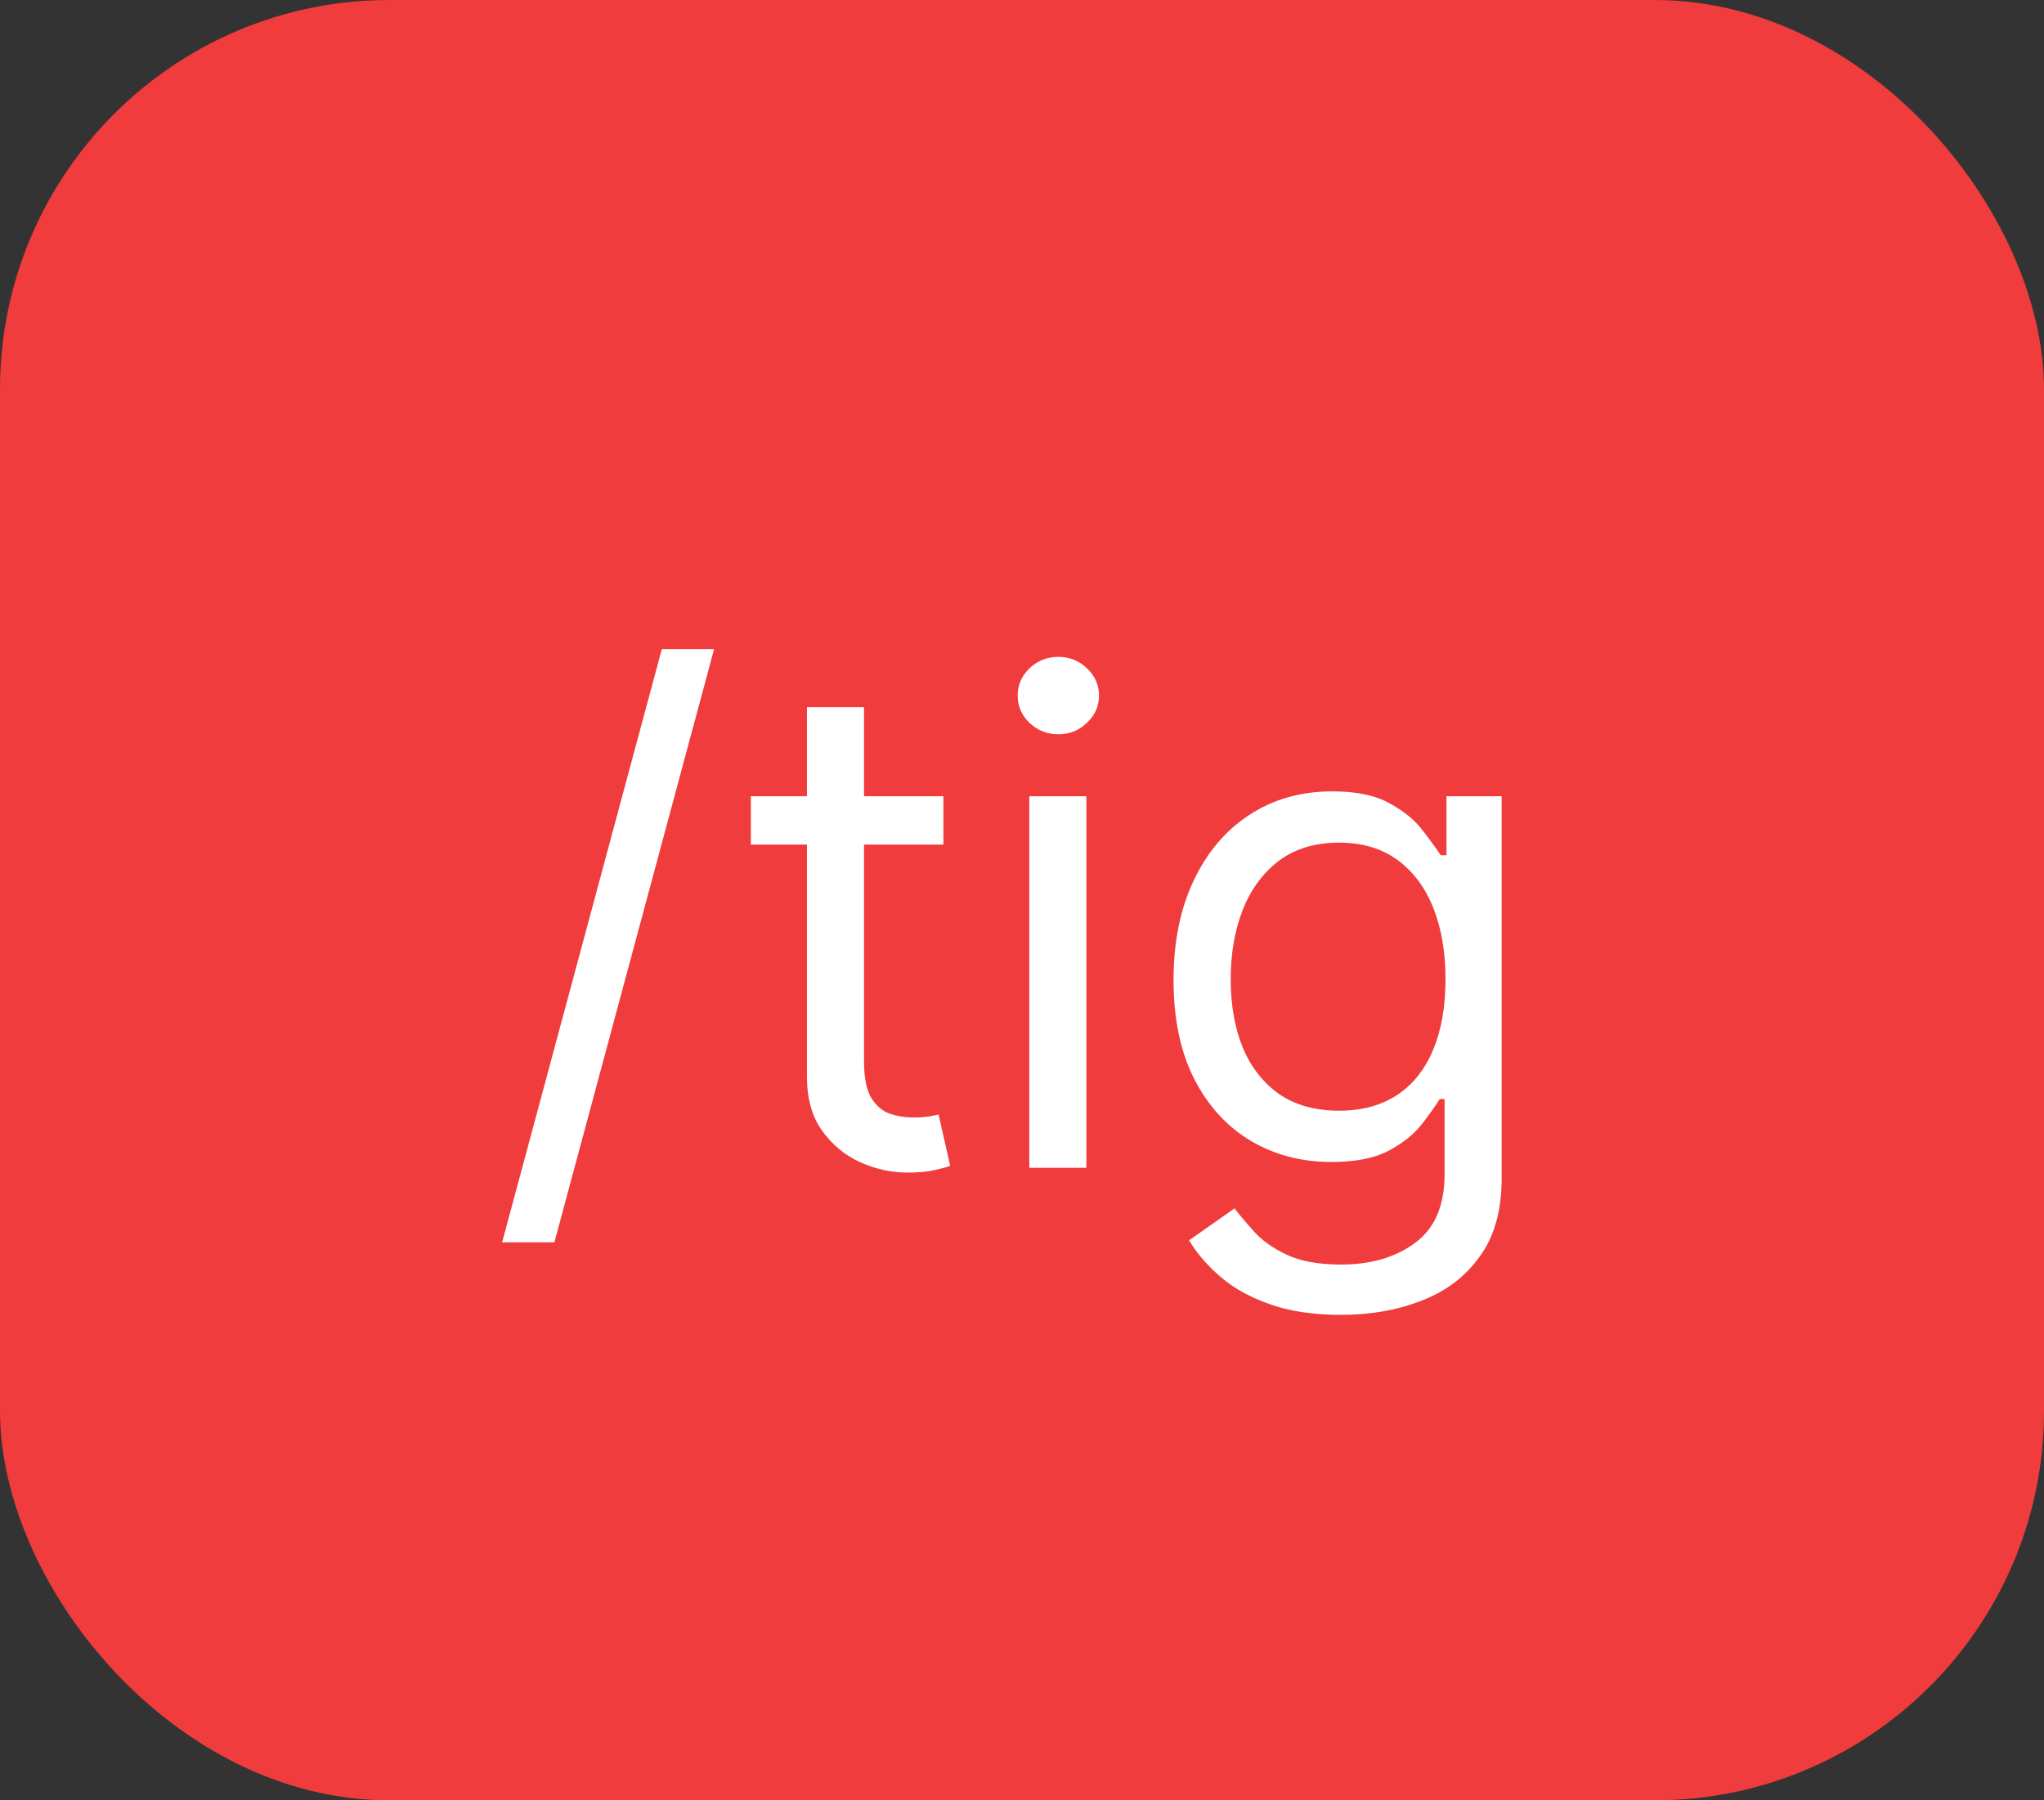 <svg width="42" height="37" viewBox="0 0 42 37" fill="none" xmlns="http://www.w3.org/2000/svg">
<rect x="0" y="0" width="42" height="37" fill="#333333" stroke="none"/>
<rect width="42" height="37" rx="8" fill="#F03C3C"/>
<path d="M14.673 13.341L11.392 25.531H10.318L13.599 13.341H14.673ZM19.385 16.364V17.358H15.428V16.364H19.385ZM16.581 14.534H17.754V21.812C17.754 22.144 17.802 22.392 17.899 22.558C17.998 22.721 18.124 22.83 18.276 22.886C18.432 22.939 18.596 22.966 18.769 22.966C18.898 22.966 19.004 22.959 19.087 22.946C19.17 22.93 19.236 22.916 19.286 22.906L19.524 23.96C19.445 23.99 19.334 24.02 19.191 24.05C19.049 24.083 18.868 24.099 18.649 24.099C18.318 24.099 17.993 24.028 17.675 23.886C17.36 23.743 17.098 23.526 16.889 23.234C16.684 22.943 16.581 22.575 16.581 22.131V14.534ZM21.15 24V16.364H22.323V24H21.15ZM21.747 15.091C21.518 15.091 21.321 15.013 21.155 14.857C20.993 14.701 20.911 14.514 20.911 14.296C20.911 14.077 20.993 13.889 21.155 13.734C21.321 13.578 21.518 13.5 21.747 13.5C21.975 13.5 22.171 13.578 22.333 13.734C22.499 13.889 22.582 14.077 22.582 14.296C22.582 14.514 22.499 14.701 22.333 14.857C22.171 15.013 21.975 15.091 21.747 15.091ZM27.555 27.023C26.988 27.023 26.501 26.95 26.093 26.804C25.685 26.662 25.346 26.473 25.074 26.237C24.805 26.005 24.592 25.757 24.433 25.491L25.367 24.835C25.473 24.974 25.608 25.134 25.77 25.312C25.932 25.495 26.154 25.652 26.436 25.785C26.721 25.921 27.094 25.989 27.555 25.989C28.171 25.989 28.68 25.84 29.081 25.541C29.482 25.243 29.683 24.776 29.683 24.139V22.588H29.583C29.497 22.727 29.374 22.9 29.215 23.105C29.059 23.307 28.834 23.488 28.539 23.647C28.247 23.803 27.853 23.881 27.356 23.881C26.739 23.881 26.186 23.735 25.695 23.443C25.208 23.151 24.822 22.727 24.537 22.171C24.255 21.614 24.114 20.938 24.114 20.142C24.114 19.36 24.252 18.679 24.527 18.099C24.802 17.515 25.185 17.065 25.675 16.746C26.166 16.425 26.733 16.264 27.376 16.264C27.873 16.264 28.267 16.347 28.559 16.513C28.854 16.675 29.079 16.861 29.235 17.07C29.394 17.275 29.517 17.444 29.603 17.577H29.722V16.364H30.856V24.219C30.856 24.875 30.707 25.409 30.408 25.82C30.113 26.234 29.716 26.537 29.215 26.729C28.718 26.925 28.165 27.023 27.555 27.023ZM27.515 22.827C27.986 22.827 28.383 22.719 28.708 22.504C29.033 22.288 29.28 21.978 29.449 21.574C29.618 21.169 29.702 20.686 29.702 20.122C29.702 19.572 29.62 19.086 29.454 18.666C29.288 18.245 29.043 17.915 28.718 17.676C28.393 17.438 27.992 17.318 27.515 17.318C27.018 17.318 26.604 17.444 26.272 17.696C25.944 17.948 25.697 18.286 25.531 18.71C25.369 19.134 25.288 19.605 25.288 20.122C25.288 20.652 25.37 21.121 25.536 21.529C25.705 21.933 25.954 22.252 26.282 22.484C26.613 22.712 27.024 22.827 27.515 22.827Z" fill="white"/>
</svg>

